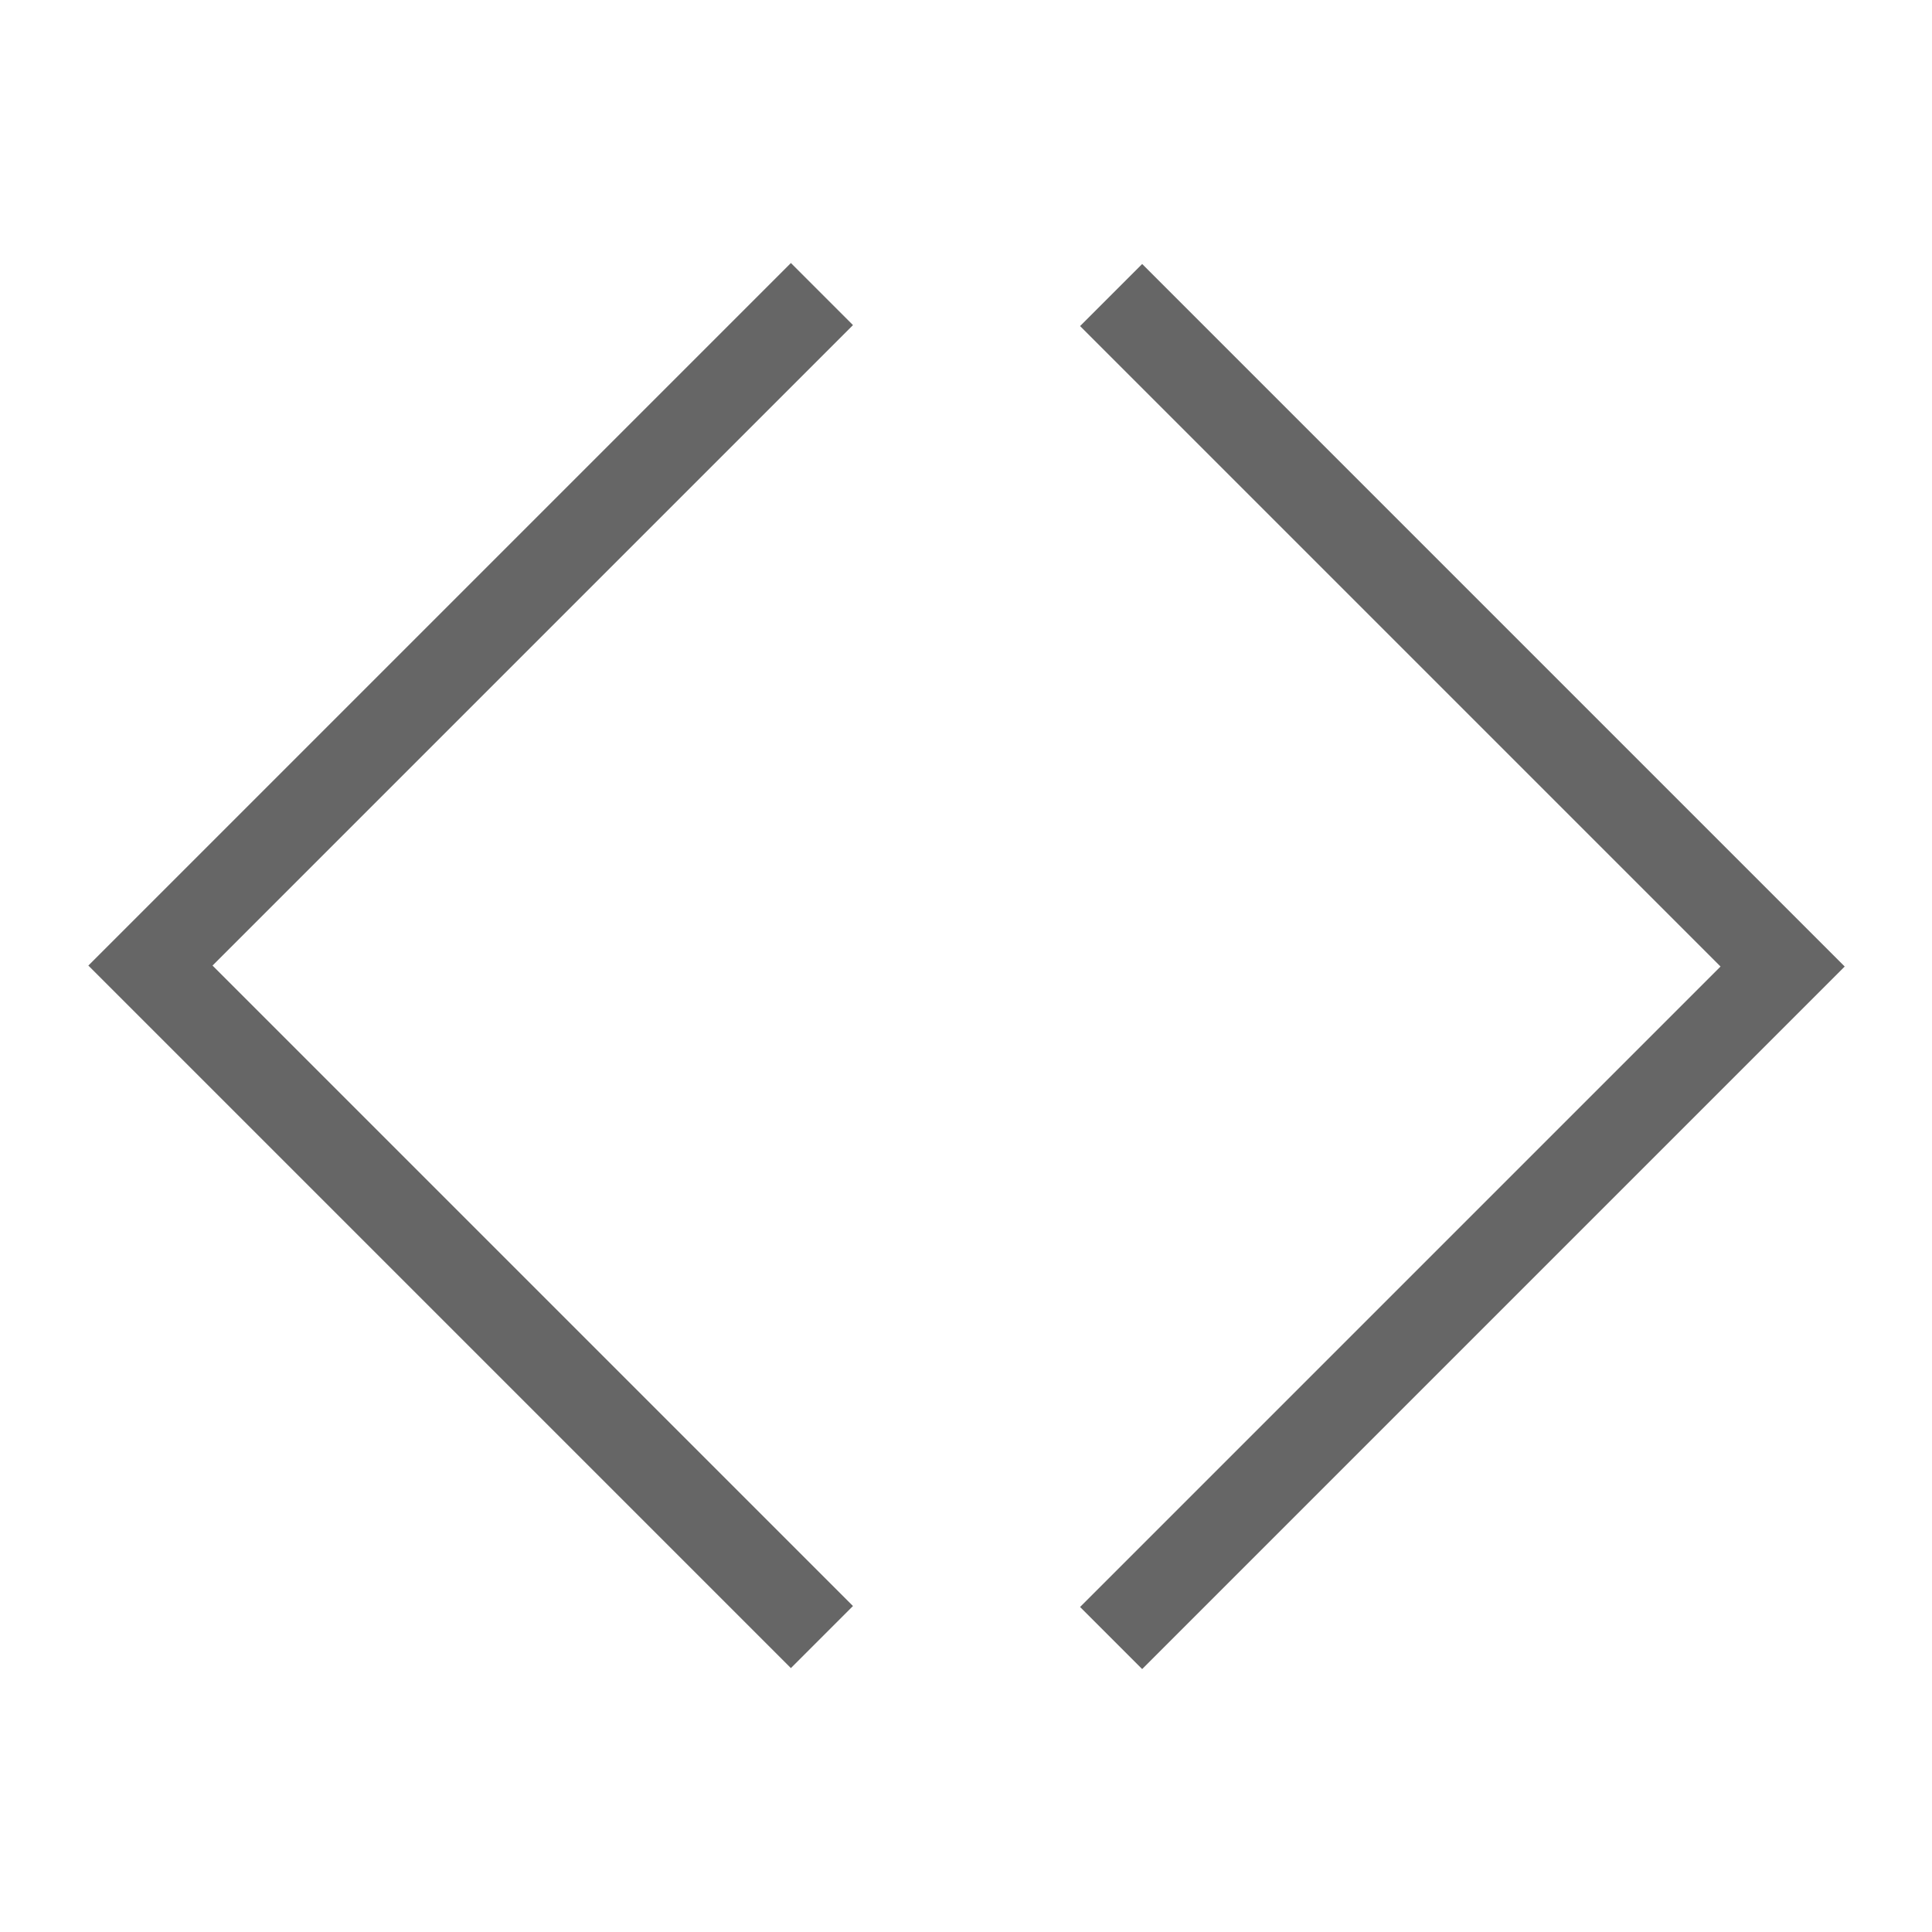 <?xml version="1.0" encoding="UTF-8" standalone="no"?>
<!-- Created with Inkscape (http://www.inkscape.org/) -->

<svg
   xmlns:dc="http://purl.org/dc/elements/1.1/"
   xmlns:cc="http://creativecommons.org/ns#"
   xmlns:rdf="http://www.w3.org/1999/02/22-rdf-syntax-ns#"
   xmlns:svg="http://www.w3.org/2000/svg"
   xmlns="http://www.w3.org/2000/svg"
   xmlns:sodipodi="http://sodipodi.sourceforge.net/DTD/sodipodi-0.dtd"
   xmlns:inkscape="http://www.inkscape.org/namespaces/inkscape"
   width="22"
   height="22"
   id="svg2"
   version="1.1"
   inkscape:version="0.48.5 r10040"
   viewBox="0 0 22 22"
   sodipodi:docname="kdenlive-object-height.svg">
  <defs
     id="defs4" />
  <sodipodi:namedview
     id="base"
     pagecolor="#ffffff"
     bordercolor="#666666"
     borderopacity="1.0"
     inkscape:pageopacity="0.0"
     inkscape:pageshadow="2"
     inkscape:zoom="8"
     inkscape:cx="21.826079"
     inkscape:cy="21.45825"
     inkscape:document-units="px"
     inkscape:current-layer="layer1"
     showgrid="true"
     inkscape:window-width="1301"
     inkscape:window-height="744"
     inkscape:window-x="65"
     inkscape:window-y="24"
     inkscape:window-maximized="1"
     inkscape:showpageshadow="false"
     borderlayer="true"
     units="px"
     width="24px"
     showguides="true"
     inkscape:snap-global="false">
    <inkscape:grid
       type="xygrid"
       id="grid4081" />
    <sodipodi:guide
       position="2,20"
       orientation="18,0"
       id="guide4113" />
    <sodipodi:guide
       position="2,2"
       orientation="0,18"
       id="guide4115" />
    <sodipodi:guide
       position="20,2"
       orientation="-18,0"
       id="guide4117" />
    <sodipodi:guide
       position="2,20"
       orientation="18,0"
       id="guide4143" />
    <sodipodi:guide
       position="2,2"
       orientation="0,4"
       id="guide4145" />
    <sodipodi:guide
       position="16,2"
       orientation="0,4"
       id="guide4153" />
    <sodipodi:guide
       position="20,2"
       orientation="-18,0"
       id="guide4155" />
    <sodipodi:guide
       position="20,20"
       orientation="0,-4"
       id="guide4157" />
    <sodipodi:guide
       position="3,19"
       orientation="16,0"
       id="guide4278" />
    <sodipodi:guide
       position="3,3"
       orientation="0,16"
       id="guide4280" />
    <sodipodi:guide
       position="19,3"
       orientation="-16,0"
       id="guide4282" />
    <sodipodi:guide
       position="3,4"
       orientation="1,0"
       id="guide4290" />
    <sodipodi:guide
       position="3,3"
       orientation="0,16"
       id="guide4292" />
    <sodipodi:guide
       position="19,3"
       orientation="-1,0"
       id="guide4294" />
    <sodipodi:guide
       position="3,19"
       orientation="1,0"
       id="guide4298" />
    <sodipodi:guide
       position="19,18"
       orientation="-1,0"
       id="guide4302" />
    <sodipodi:guide
       position="3,19"
       orientation="16,0"
       id="guide4132" />
    <sodipodi:guide
       position="3,3"
       orientation="0,4"
       id="guide4134" />
    <sodipodi:guide
       position="7,3"
       orientation="-16,0"
       id="guide4136" />
    <sodipodi:guide
       position="7,23"
       orientation="0,-4"
       id="guide4138" />
    <sodipodi:guide
       position="15,3"
       orientation="0,4"
       id="guide4142" />
    <sodipodi:guide
       position="19,3"
       orientation="-16,0"
       id="guide4144" />
    <sodipodi:guide
       position="7,11.001"
       orientation="8,0"
       id="guide4158" />
    <sodipodi:guide
       position="7,3.001"
       orientation="0,8"
       id="guide4160" />
    <sodipodi:guide
       position="7,19"
       orientation="16,0"
       id="guide4168" />
    <sodipodi:guide
       position="7,3.001"
       orientation="0,1"
       id="guide4170" />
    <sodipodi:guide
       position="8,19"
       orientation="0,-1"
       id="guide4174" />
    <sodipodi:guide
       position="14,3"
       orientation="0,1"
       id="guide4323" />
    <sodipodi:guide
       position="15,19"
       orientation="0,-1"
       id="guide4327" />
    <sodipodi:guide
       position="9.832,8.875"
       orientation="0.707,-0.707"
       id="guide4193" />
    <sodipodi:guide
       position="9.125,8.168"
       orientation="-6.125,-6.125"
       id="guide4195" />
    <sodipodi:guide
       position="3,14.293"
       orientation="-0.707,0.707"
       id="guide4197" />
    <sodipodi:guide
       position="3.707,15"
       orientation="6.125,6.125"
       id="guide4199" />
    <sodipodi:guide
       position="12.168,8.875"
       orientation="0.707,0.707"
       id="guide4201" />
    <sodipodi:guide
       position="12.875,8.168"
       orientation="-6.125,6.125"
       id="guide4203" />
    <sodipodi:guide
       position="19,14.293"
       orientation="-0.707,-0.707"
       id="guide4205" />
    <sodipodi:guide
       position="18.293,15"
       orientation="6.125,-6.125"
       id="guide4207" />
    <sodipodi:guide
       position="9.125,8.168"
       orientation="-0.707,0.707"
       id="guide4209" />
    <sodipodi:guide
       position="9.832,8.875"
       orientation="1.168,1.168"
       id="guide4211" />
    <sodipodi:guide
       position="11,7.707"
       orientation="-1.168,1.168"
       id="guide4213" />
    <sodipodi:guide
       position="12.168,8.875"
       orientation="0.707,0.707"
       id="guide4215" />
    <sodipodi:guide
       position="12.875,8.168"
       orientation="1.875,-1.875"
       id="guide4217" />
    <sodipodi:guide
       position="11,6.293"
       orientation="-1.875,-1.875"
       id="guide4219" />
  </sodipodi:namedview>
  <g
     inkscape:label="Capa 1"
     inkscape:groupmode="layer"
     id="layer1"
     transform="translate(0,-1030.362)">
    <g
       id="g3028"
       transform="matrix(0,1,-1,0,1052.368,1030.357)">
      <path
         inkscape:connector-curvature="0"
         id="rect4176"
         d="m 3.707,1042.655 -0.707,0.707 6.125,6.125 1.875,1.875 1.875,-1.875 6.125,-6.125 -0.707,-0.707 -6.125,6.125 -1.168,1.168 -1.168,-1.168 -6.125,-6.125 z"
         style="fill:#666666;fill-opacity:1;stroke:none" />
      <path
         inkscape:connector-curvature="0"
         style="fill:#666666;fill-opacity:1;stroke:none"
         d="m 3.718,1040.069 -0.707,-0.707 6.125,-6.125 1.875,-1.875 1.875,1.875 6.125,6.125 -0.707,0.707 -6.125,-6.125 -1.168,-1.168 -1.168,1.168 -6.125,6.125 z"
         id="path3032" />
    </g>
  </g>
</svg>
